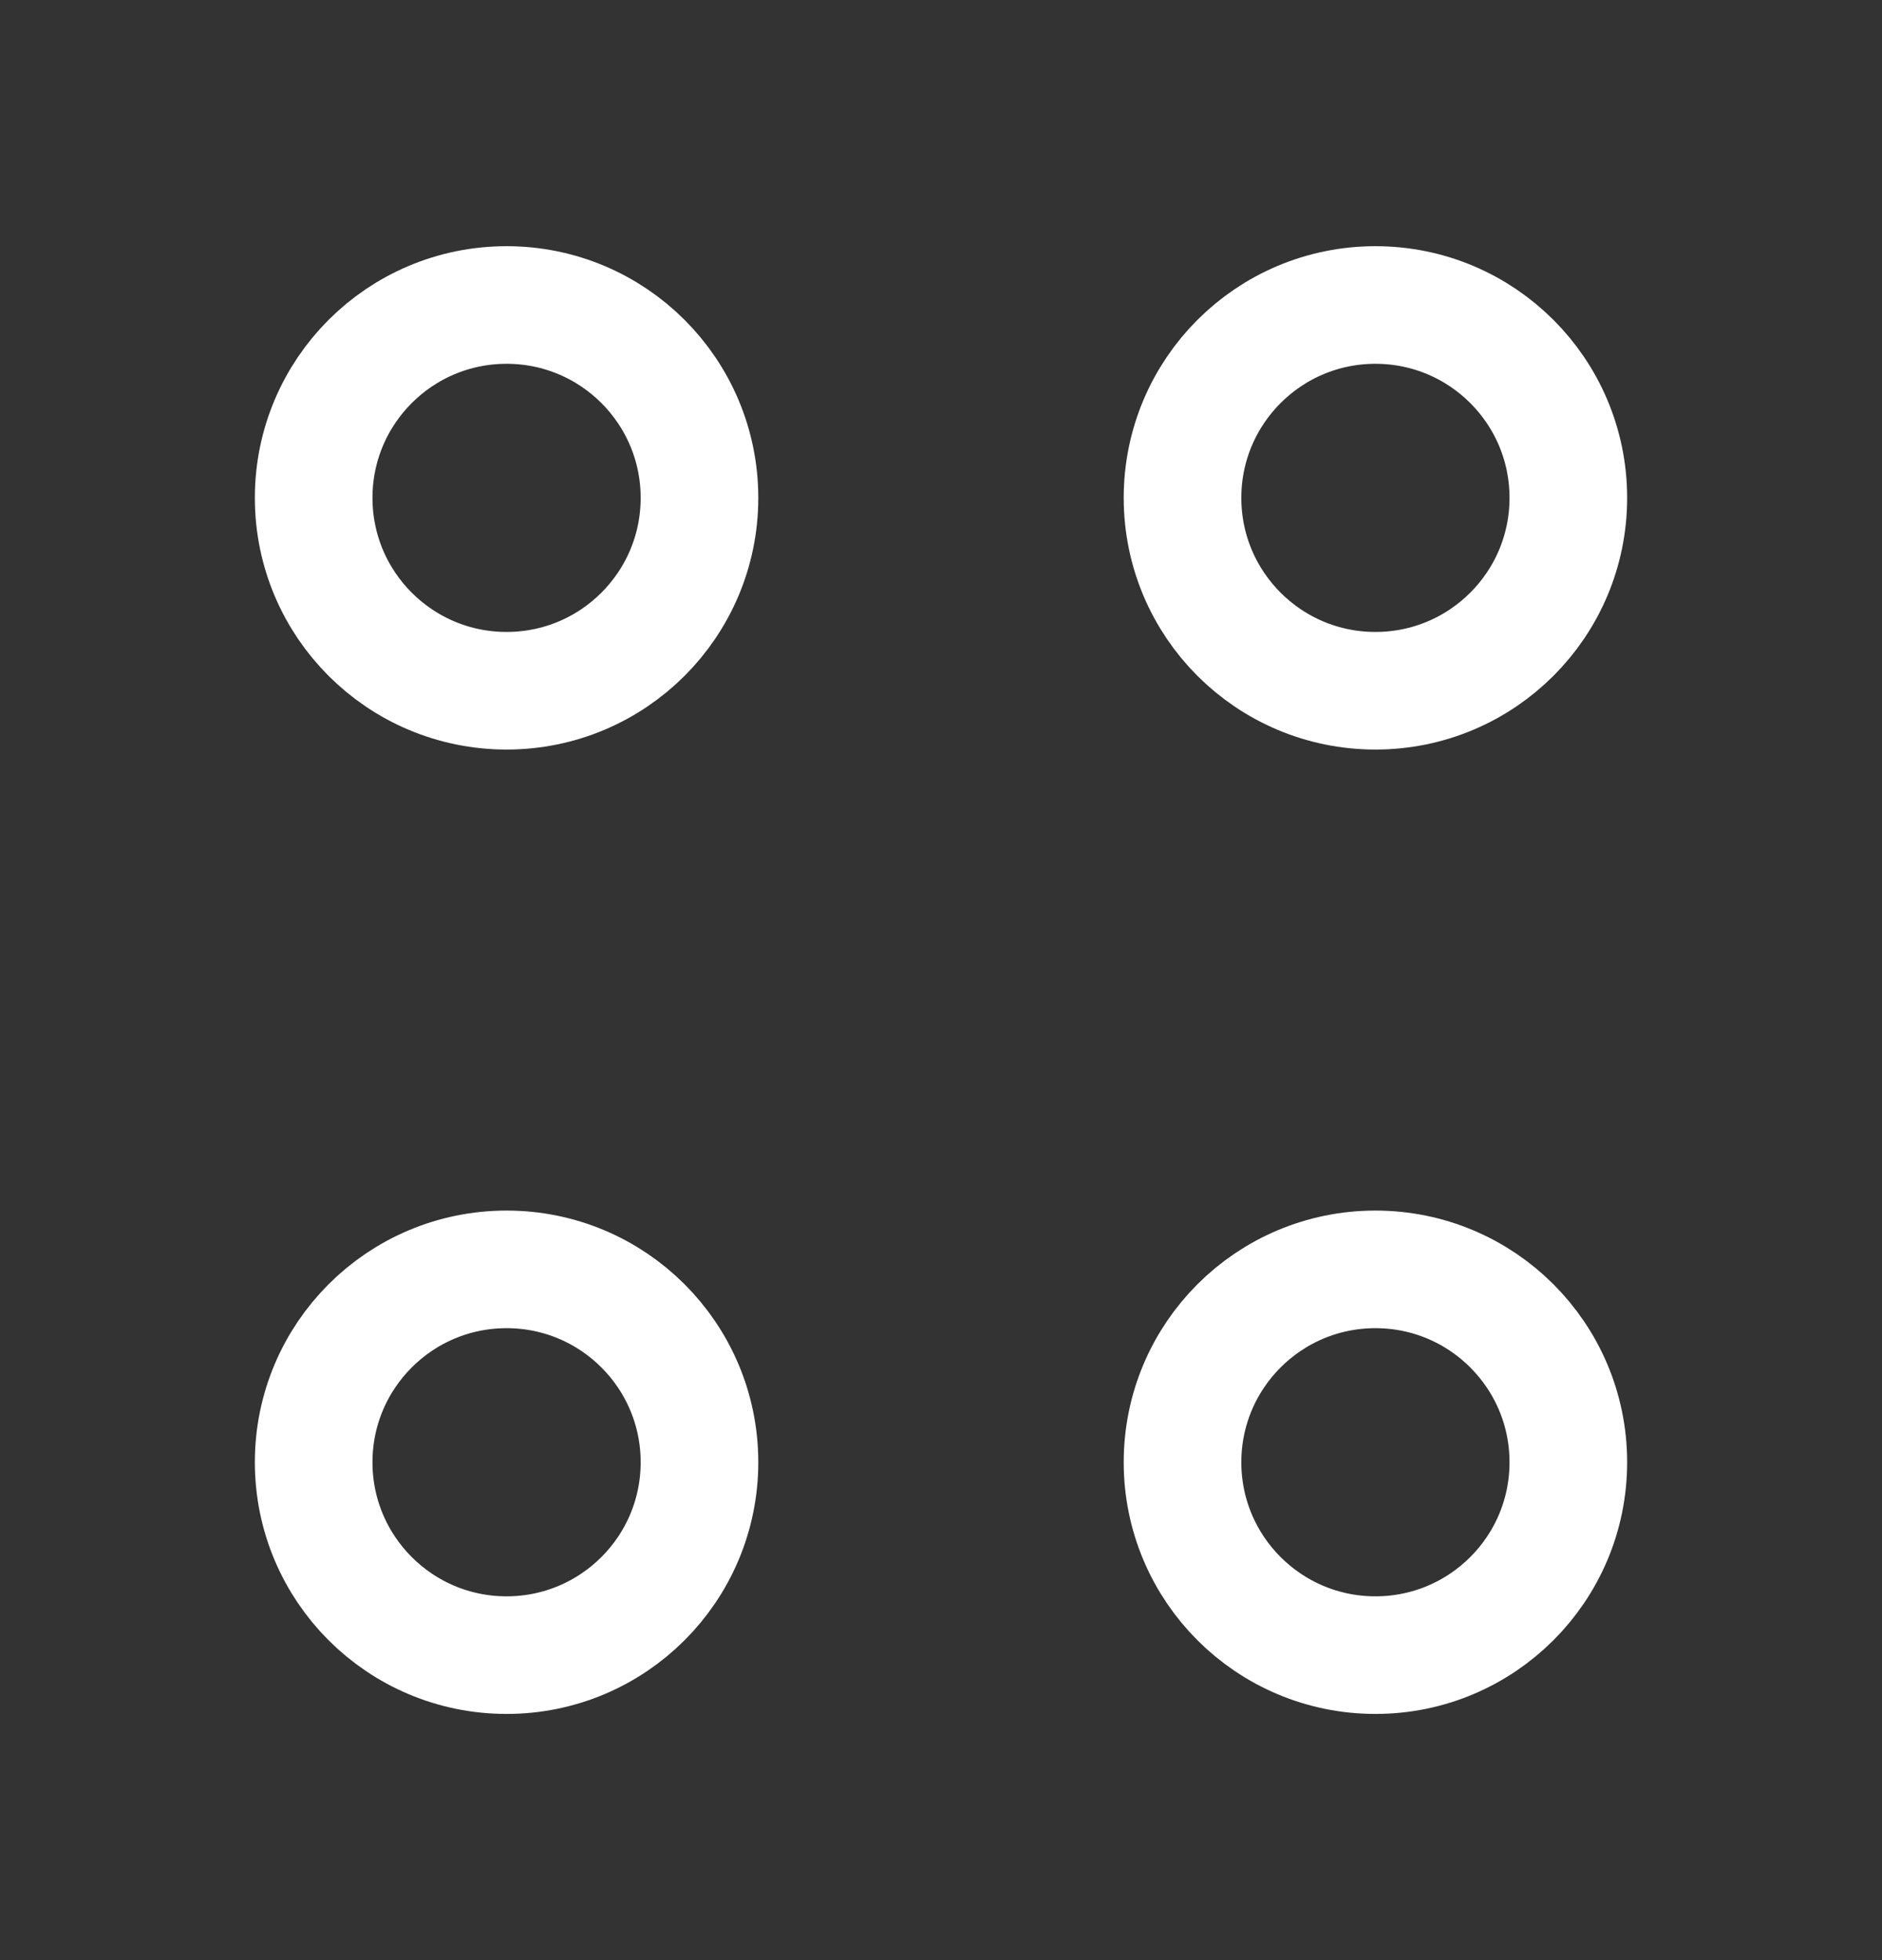 <svg width="24" height="25" viewBox="0 0 24 25" fill="none" xmlns="http://www.w3.org/2000/svg">
<rect x="0" y="0" width="24" height="25" fill="#333333" stroke="none"/>
<path d="M17.54 8.81C18.899 8.81 20 7.709 20 6.35C20 4.991 18.899 3.89 17.54 3.89C16.181 3.89 15.08 4.991 15.08 6.35C15.08 7.709 16.181 8.81 17.54 8.81Z" stroke="white" stroke-width="1.5" stroke-miterlimit="10" stroke-linecap="round" stroke-linejoin="round"/>
<path d="M6.46 8.81C7.819 8.81 8.92 7.709 8.92 6.35C8.92 4.991 7.819 3.89 6.46 3.89C5.101 3.89 4 4.991 4 6.35C4 7.709 5.101 8.81 6.46 8.81Z" stroke="white" stroke-width="1.5" stroke-miterlimit="10" stroke-linecap="round" stroke-linejoin="round"/>
<path d="M17.54 21.11C18.899 21.11 20 20.009 20 18.65C20 17.291 18.899 16.19 17.54 16.19C16.181 16.19 15.08 17.291 15.08 18.65C15.08 20.009 16.181 21.11 17.54 21.11Z" stroke="white" stroke-width="1.5" stroke-miterlimit="10" stroke-linecap="round" stroke-linejoin="round"/>
<path d="M6.46 21.11C7.819 21.11 8.92 20.009 8.92 18.65C8.92 17.291 7.819 16.19 6.46 16.19C5.101 16.19 4 17.291 4 18.65C4 20.009 5.101 21.11 6.46 21.11Z" stroke="white" stroke-width="1.5" stroke-miterlimit="10" stroke-linecap="round" stroke-linejoin="round"/>
</svg>
